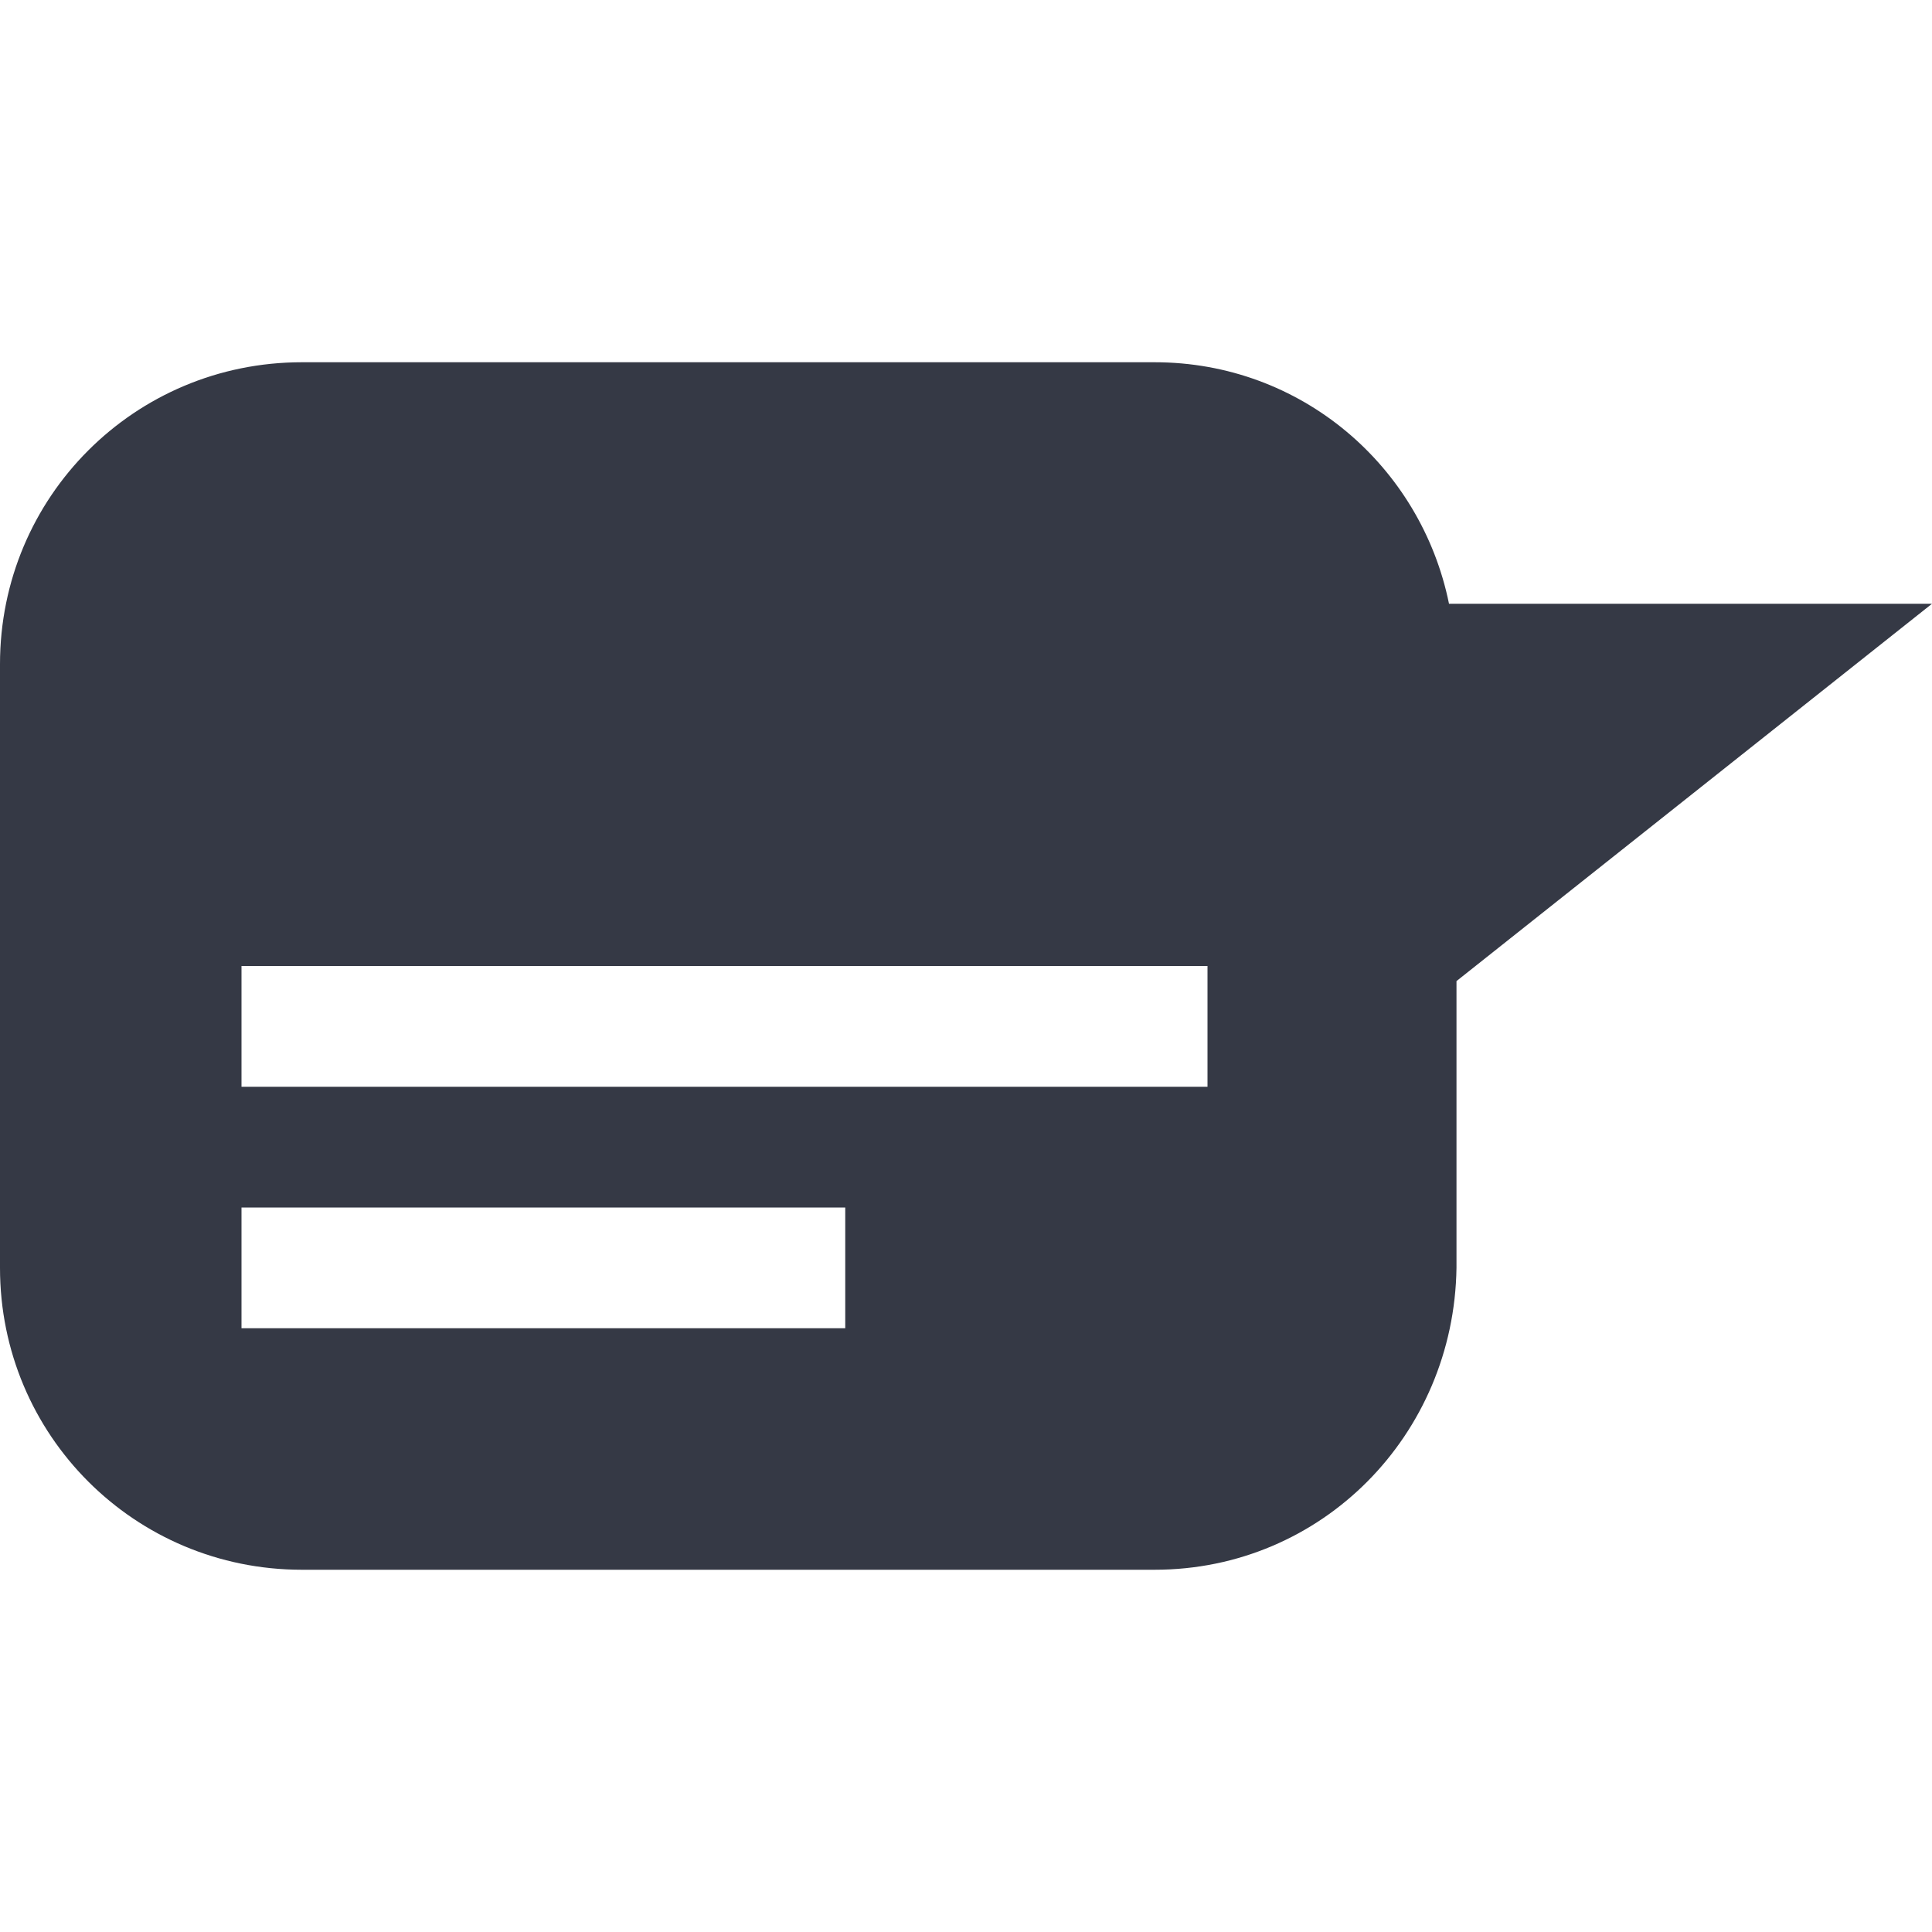 <?xml version="1.0" encoding="UTF-8" standalone="no"?>
<svg
   xmlns:dc="http://purl.org/dc/elements/1.1/"
   xmlns:cc="http://creativecommons.org/ns#"
   xmlns:rdf="http://www.w3.org/1999/02/22-rdf-syntax-ns#"
   xmlns:svg="http://www.w3.org/2000/svg"
   xmlns="http://www.w3.org/2000/svg"
   xmlns:sodipodi="http://sodipodi.sourceforge.net/DTD/sodipodi-0.dtd"
   xmlns:inkscape="http://www.inkscape.org/namespaces/inkscape"
   height="16"
   id="svg7384"
   version="1.1"
   width="16"
   inkscape:version="0.91 r"
   sodipodi:docname="text-x-ssa.svg">
  <sodipodi:namedview
     pagecolor="#ffffff"
     bordercolor="#666666"
     borderopacity="1"
     objecttolerance="10"
     gridtolerance="10"
     guidetolerance="10"
     inkscape:pageopacity="0"
     inkscape:pageshadow="2"
     inkscape:window-width="769"
     inkscape:window-height="480"
     id="namedview18"
     showgrid="false"
     inkscape:zoom="14.75"
     inkscape:cx="8.000001"
     inkscape:cy="8"
     inkscape:window-x="65"
     inkscape:window-y="24"
     inkscape:window-maximized="0"
     inkscape:current-layer="svg7384" />
  <title
     id="title9167">elementary Symbolic Icon Theme</title>
  <defs
     id="defs7386">
    <filter
       color-interpolation-filters="sRGB"
       id="filter7554">
      <feBlend
         id="feBlend7556"
         in2="BackgroundImage"
         mode="darken" />
    </filter>
    <filter
       color-interpolation-filters="sRGB"
       id="filter7554-7">
      <feBlend
         id="feBlend7556-6"
         in2="BackgroundImage"
         mode="darken" />
    </filter>
  </defs>
  <g
     id="layer9"
     label="status"
     style="display:inline"
     transform="translate(-573,52)" />
  <g
     id="layer10"
     style="display:inline"
     transform="translate(-573,52)" />
  <g
     id="layer13"
     style="display:inline"
     transform="translate(-573,52)" />
  <g
     id="layer14"
     transform="translate(-573,52)" />
  <g
     id="layer15"
     style="display:inline"
     transform="translate(-573,52)" />
  <g
     id="g71291"
     style="display:inline"
     transform="translate(-573,52)" />
  <g
     id="layer12"
     style="display:inline;fill:#353945;fill-opacity:1"
     transform="translate(-573,52)">
    <path
       d="m 575.5,-49 c -1.385,0 -2.5,1.115 -2.5,2.5 l 0,5 c 0,1.385 1.115,2.5 2.5,2.5 l 7.062,0 c 1.385,0 2.48,-1.115 2.5,-2.5 l 0,-2.375 3.938,-3.125 -4,0 c -0.232,-1.141 -1.226,-2 -2.438,-2 z m -0.5,5 8,0 0,1 -8,0 z m 0,2 5,0 0,1 -5,0 z"
       id="path8268-0"
       style="fill:#353945;fill-opacity:1;stroke:none" />
  </g>
</svg>
